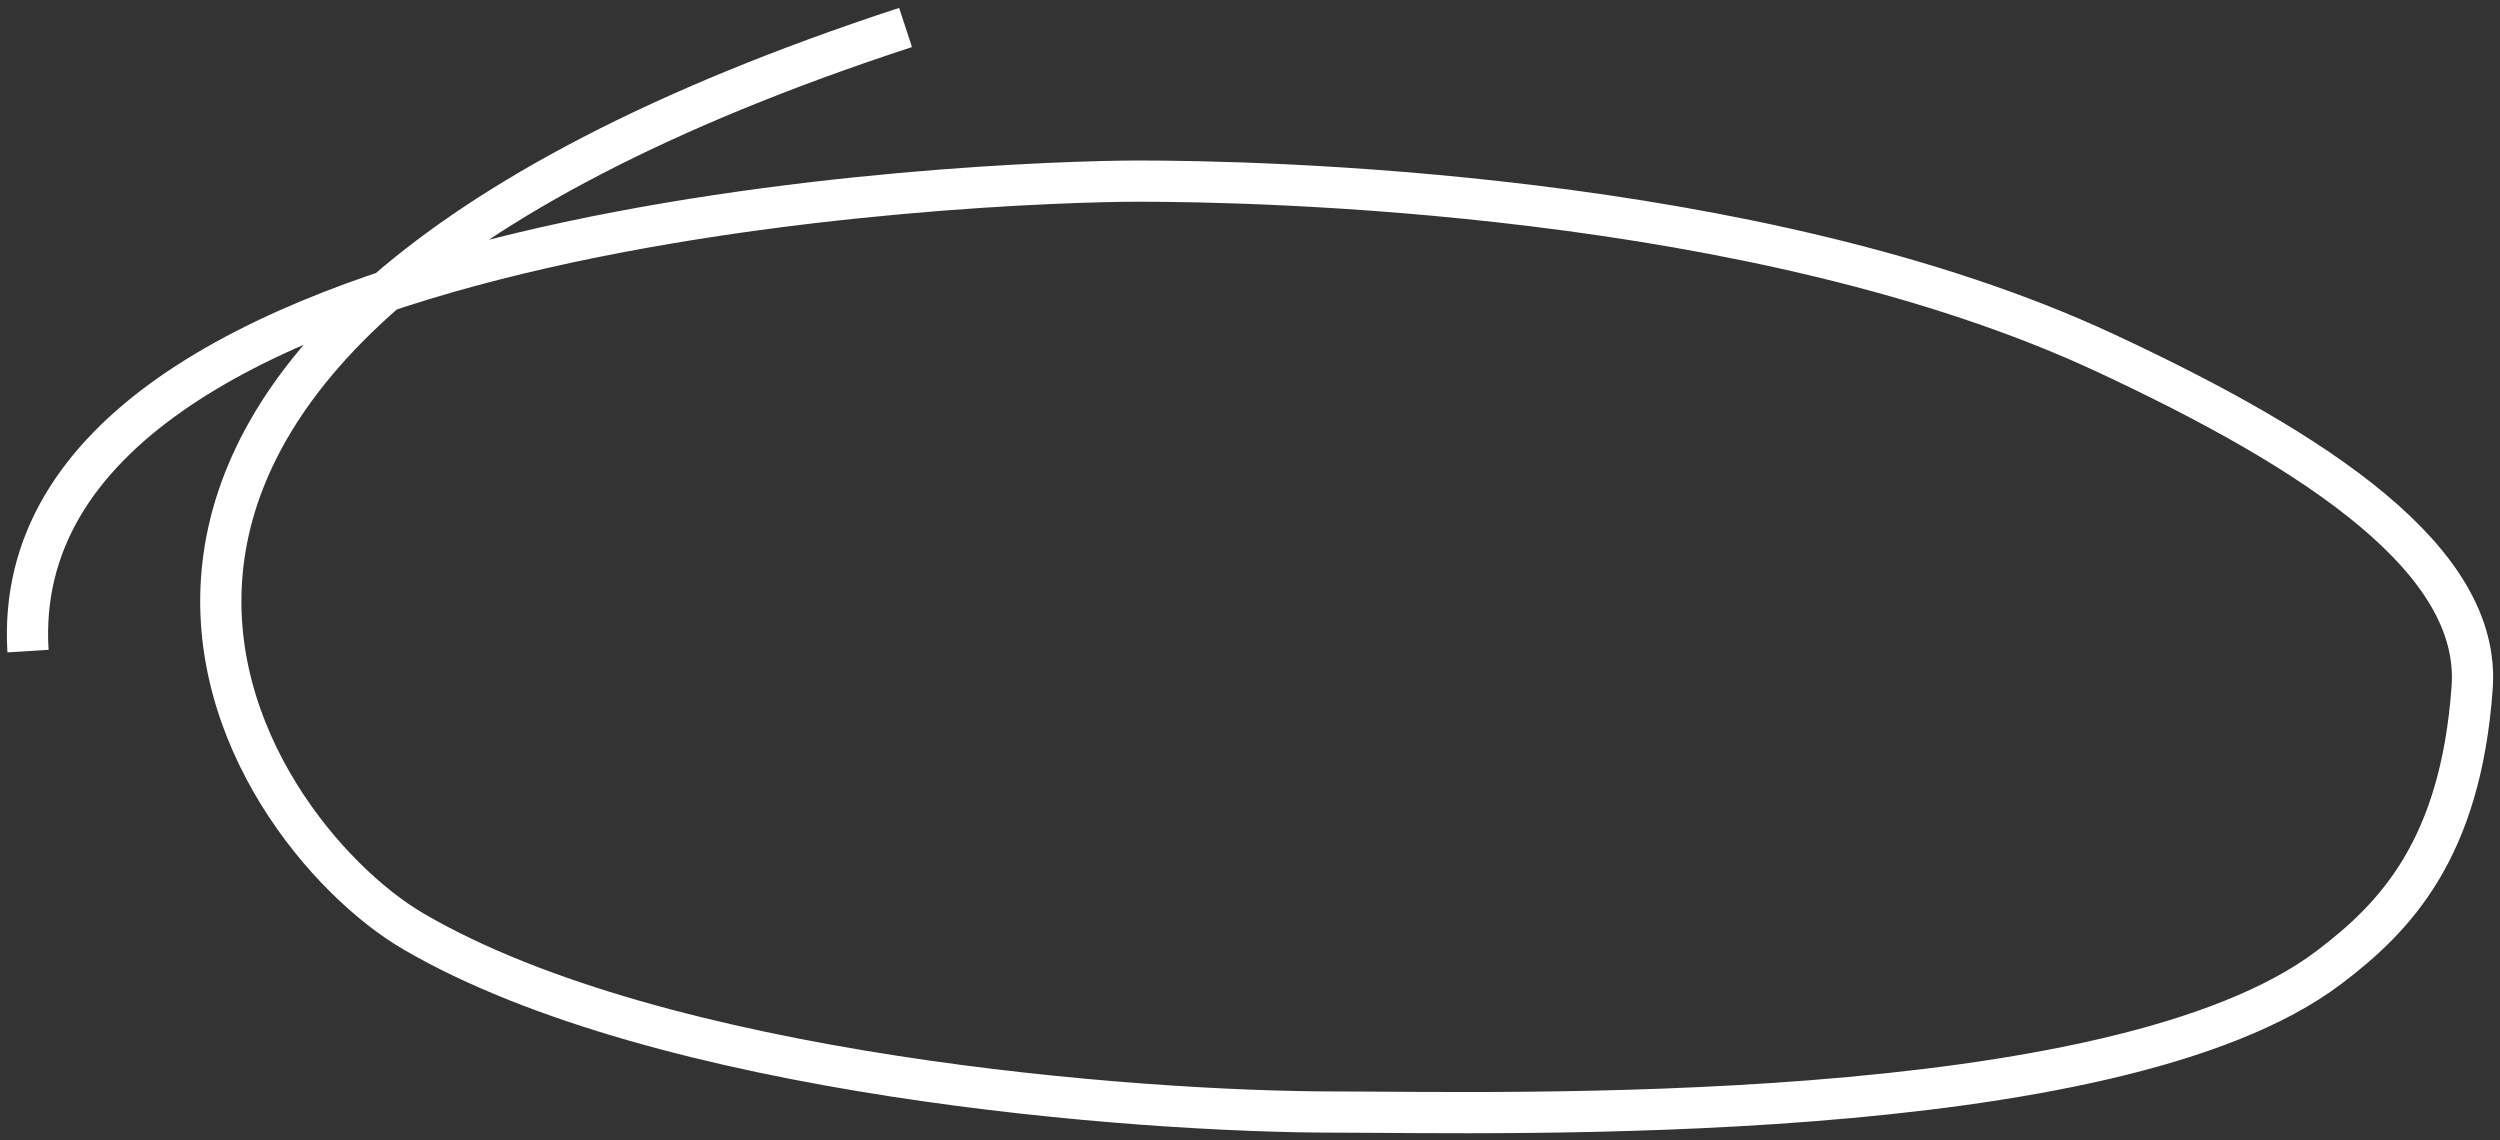 <svg width="182" height="83" viewBox="0 0 182 83" fill="none" xmlns="http://www.w3.org/2000/svg">
<rect x="0" y="0" width="182" height="83" fill="#333333" stroke="none"/>
<path d="M65.925 2C-6.415 25.687 17.698 60.559 30.081 67.797C48.138 78.352 82.869 80.957 97.207 80.957C108.938 80.957 153.906 82.272 169.547 70.429C174.341 66.799 179.137 61.864 179.974 50.032C180.626 40.82 168.873 32.965 153.254 25.687C127.837 13.844 91.341 13.185 82.869 13.185C72.442 13.185 0.084 15.817 2.039 47.4" stroke="white" stroke-width="3"/>
</svg>
